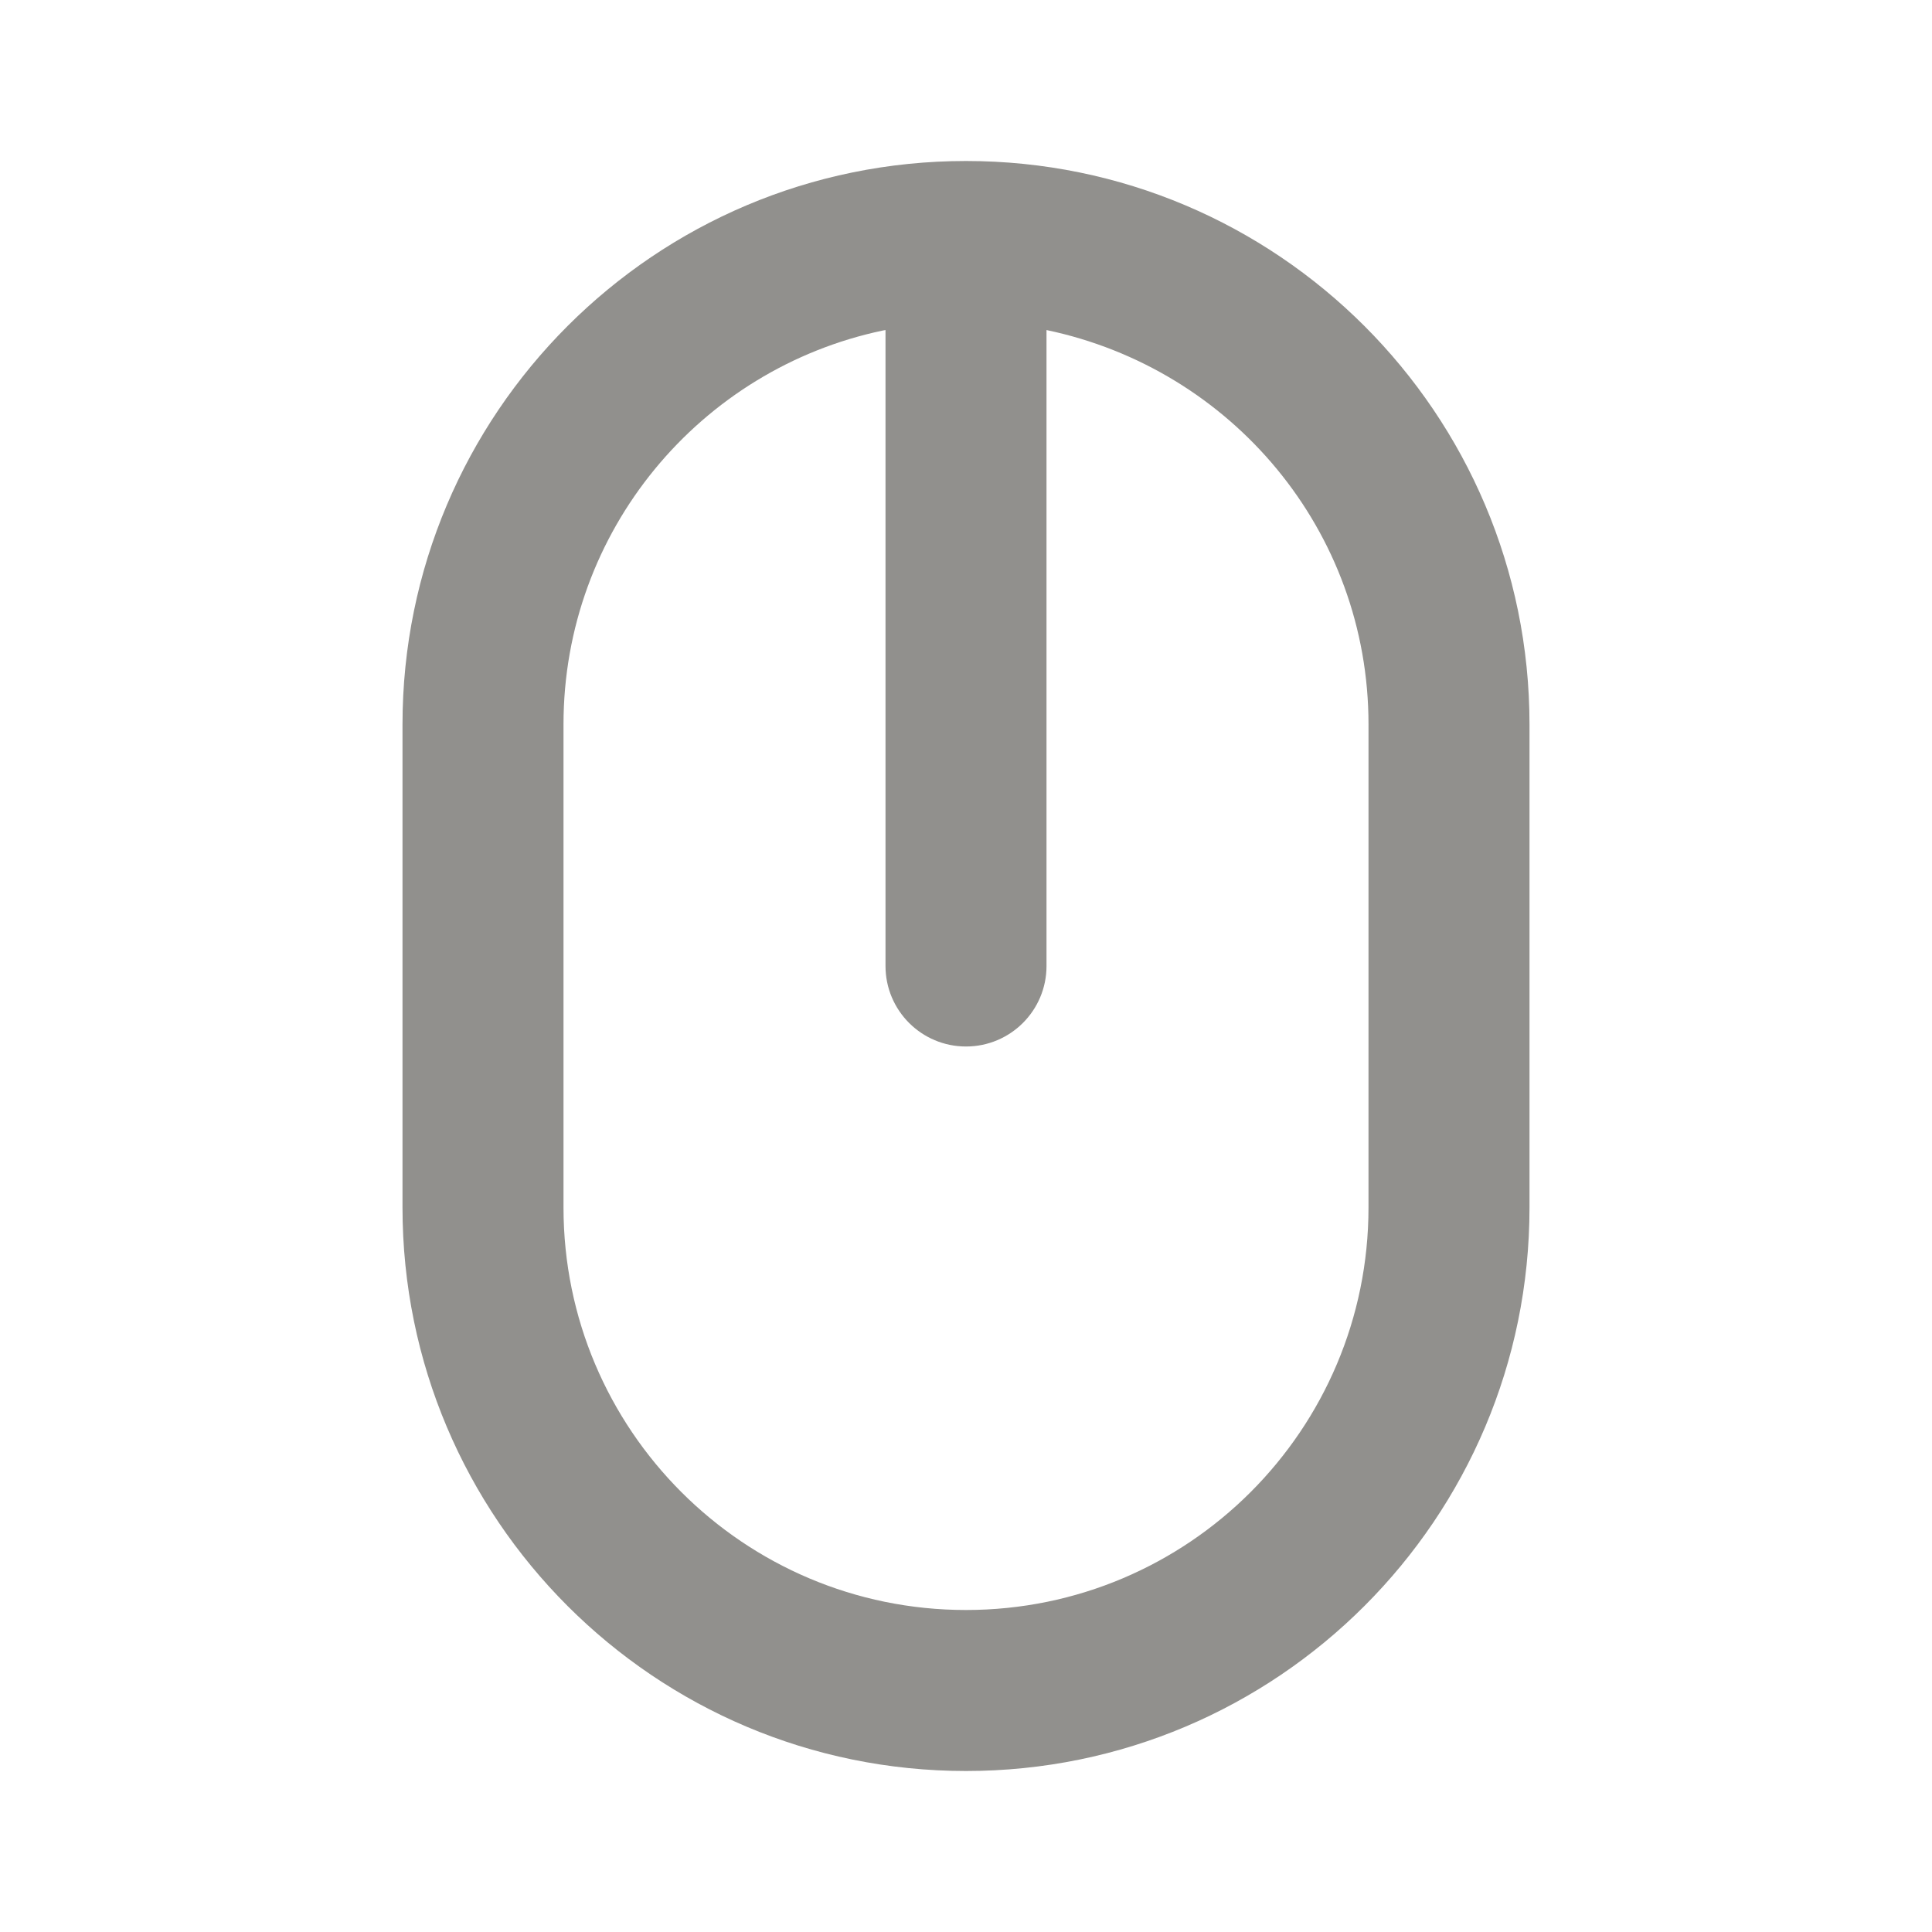 <!-- Generated by IcoMoon.io -->
<svg version="1.1" xmlns="http://www.w3.org/2000/svg" width="280" height="280" viewBox="0 0 280 280">
<title>ul-mouse-alt-2</title>
<path fill="#91908d" d="M140 23.333c-45.103 0-81.667 36.564-81.667 81.667v0 70c0 45.103 36.564 81.667 81.667 81.667s81.667-36.564 81.667-81.667v0-70c0-45.103-36.564-81.667-81.667-81.667v0zM198.333 175c0 32.217-26.117 58.333-58.333 58.333s-58.333-26.117-58.333-58.333v0-70c0-0.004 0-0.008 0-0.012 0-28.087 19.85-51.537 46.287-57.088l0.38-0.067v92.167c0 6.443 5.223 11.667 11.667 11.667s11.667-5.223 11.667-11.667v0-92.167c26.817 5.617 46.667 29.068 46.667 57.155 0 0.004 0 0.008 0 0.013v-0.001z"></path>
</svg>
